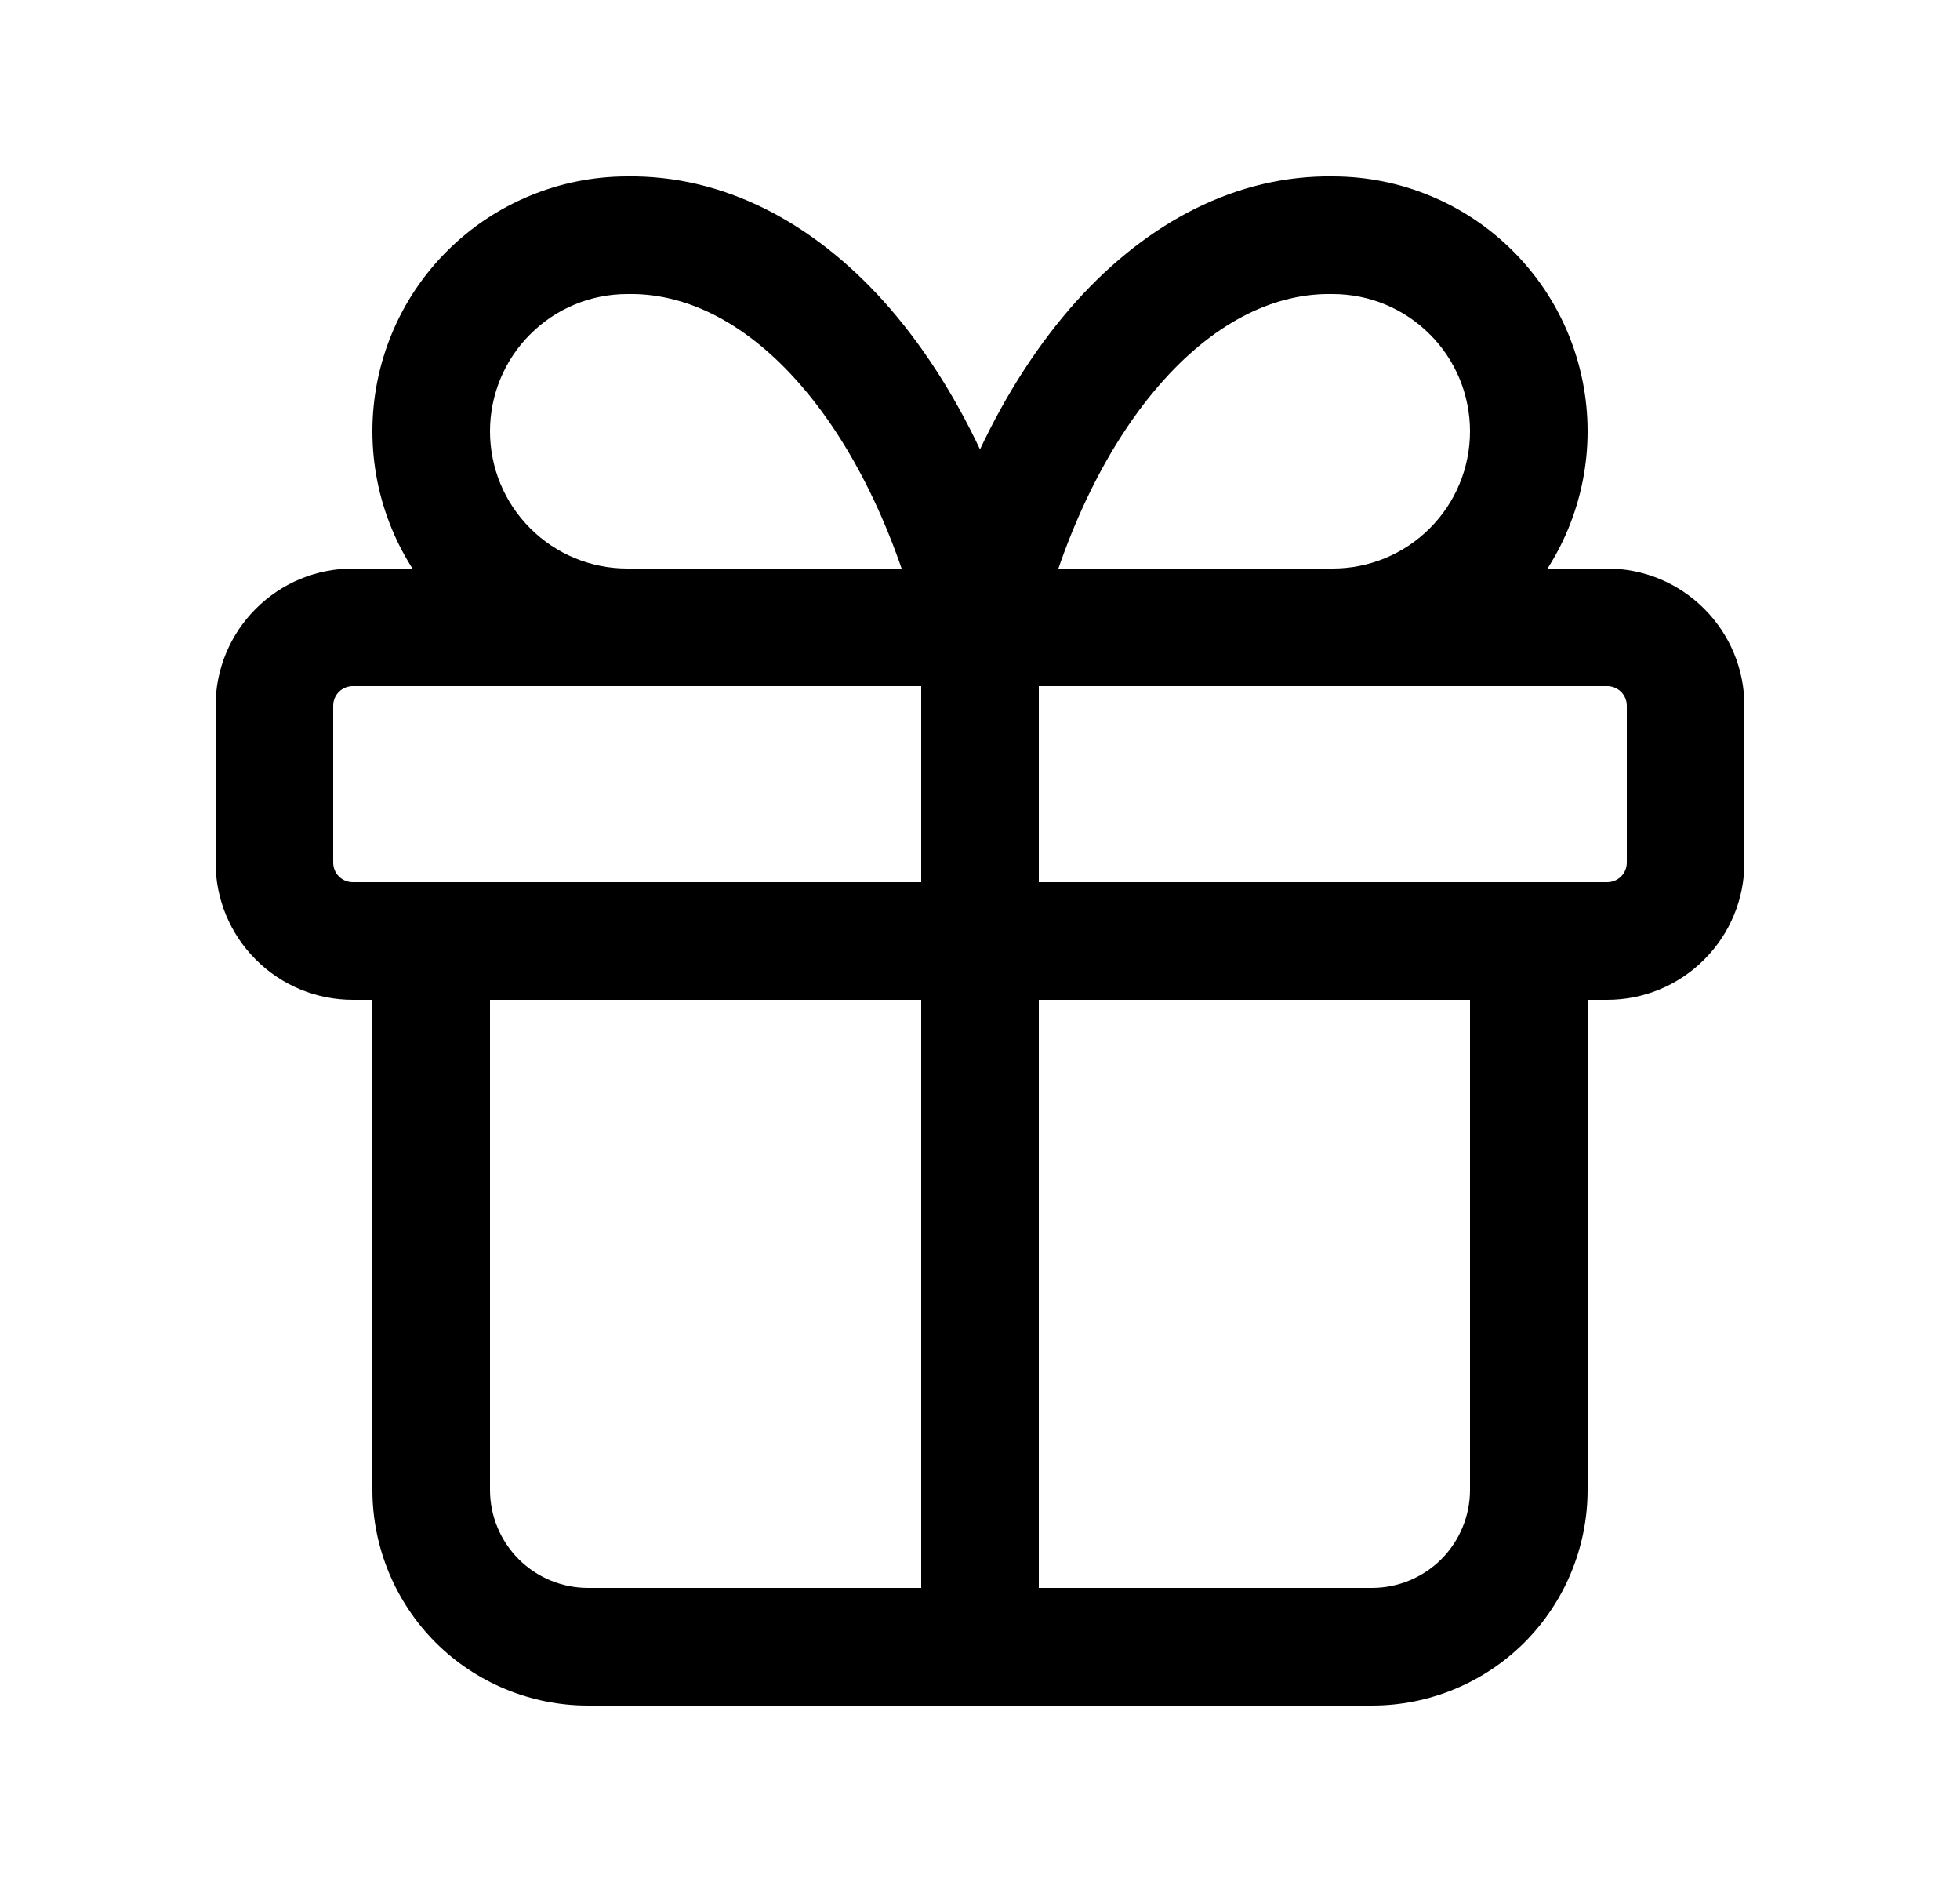 <svg width="100%" height="100%" preserveAspectRatio="xMinYMin meet" viewBox="0 0 25 24" fill="none" xmlns="http://www.w3.org/2000/svg">
<path fill-rule="evenodd" clip-rule="evenodd" d="M4.5 8.75C4.434 8.75 4.37 8.776 4.323 8.823C4.276 8.87 4.25 8.934 4.25 9V11C4.25 11.066 4.276 11.13 4.323 11.177C4.37 11.224 4.434 11.25 4.5 11.25H20.5C20.566 11.25 20.63 11.224 20.677 11.177C20.724 11.13 20.75 11.066 20.75 11V9C20.75 8.934 20.724 8.87 20.677 8.823C20.63 8.776 20.566 8.75 20.5 8.75H4.5ZM3.263 7.763C3.591 7.434 4.036 7.25 4.5 7.25H20.5C20.964 7.25 21.409 7.434 21.737 7.763C22.066 8.091 22.25 8.536 22.25 9V11C22.25 11.464 22.066 11.909 21.737 12.237C21.409 12.566 20.964 12.75 20.5 12.75H4.5C4.036 12.75 3.591 12.566 3.263 12.237C2.934 11.909 2.75 11.464 2.75 11V9C2.75 8.536 2.934 8.091 3.263 7.763Z" fill="currentColor"/>
<path fill-rule="evenodd" clip-rule="evenodd" d="M12.5 7.25C12.914 7.25 13.25 7.586 13.25 8V21C13.25 21.414 12.914 21.75 12.5 21.75C12.086 21.75 11.75 21.414 11.75 21V8C11.75 7.586 12.086 7.25 12.5 7.25Z" fill="currentColor"/>
<path fill-rule="evenodd" clip-rule="evenodd" d="M5.5 11.25C5.914 11.25 6.25 11.586 6.25 12V19C6.25 19.331 6.382 19.649 6.616 19.884C6.851 20.118 7.168 20.25 7.5 20.25H17.5C17.831 20.25 18.149 20.118 18.384 19.884C18.618 19.649 18.75 19.331 18.75 19V12C18.75 11.586 19.086 11.25 19.5 11.25C19.914 11.25 20.25 11.586 20.25 12V19C20.25 19.729 19.96 20.429 19.445 20.945C18.929 21.46 18.229 21.75 17.5 21.75H7.5C6.771 21.75 6.071 21.46 5.555 20.945C5.04 20.429 4.75 19.729 4.75 19V12C4.75 11.586 5.086 11.25 5.5 11.25Z" fill="currentColor"/>
<path fill-rule="evenodd" clip-rule="evenodd" d="M10.155 4.845C9.46 4.072 8.709 3.738 8.013 3.75L8 3.75V3.75C7.536 3.75 7.091 3.934 6.763 4.263C6.434 4.591 6.25 5.036 6.25 5.5C6.25 5.964 6.434 6.409 6.763 6.737C7.091 7.066 7.536 7.25 8 7.25C8.414 7.25 8.75 7.586 8.75 8C8.75 8.414 8.414 8.75 8 8.75C7.138 8.75 6.311 8.408 5.702 7.798C5.092 7.189 4.75 6.362 4.75 5.5C4.75 4.638 5.092 3.811 5.702 3.202C6.31 2.594 7.134 2.252 7.993 2.25C9.224 2.231 10.362 2.832 11.27 3.841C11.748 4.373 12.161 5.013 12.5 5.731C12.839 5.013 13.252 4.373 13.73 3.841C14.638 2.832 15.776 2.231 17.007 2.25C17.866 2.252 18.69 2.594 19.298 3.202C19.908 3.811 20.25 4.638 20.25 5.5C20.25 6.362 19.908 7.189 19.298 7.798C18.689 8.408 17.862 8.75 17 8.75C16.586 8.75 16.25 8.414 16.25 8C16.25 7.586 16.586 7.25 17 7.25C17.464 7.25 17.909 7.066 18.237 6.737C18.566 6.409 18.75 5.964 18.75 5.5C18.75 5.036 18.566 4.591 18.237 4.263C17.909 3.934 17.464 3.75 17 3.75H16.987L16.987 3.75C16.291 3.738 15.54 4.072 14.845 4.845C14.145 5.622 13.569 6.774 13.229 8.177C13.147 8.513 12.846 8.75 12.5 8.75C12.154 8.75 11.853 8.513 11.771 8.177C11.431 6.774 10.855 5.622 10.155 4.845Z" fill="currentColor"/>
</svg>
